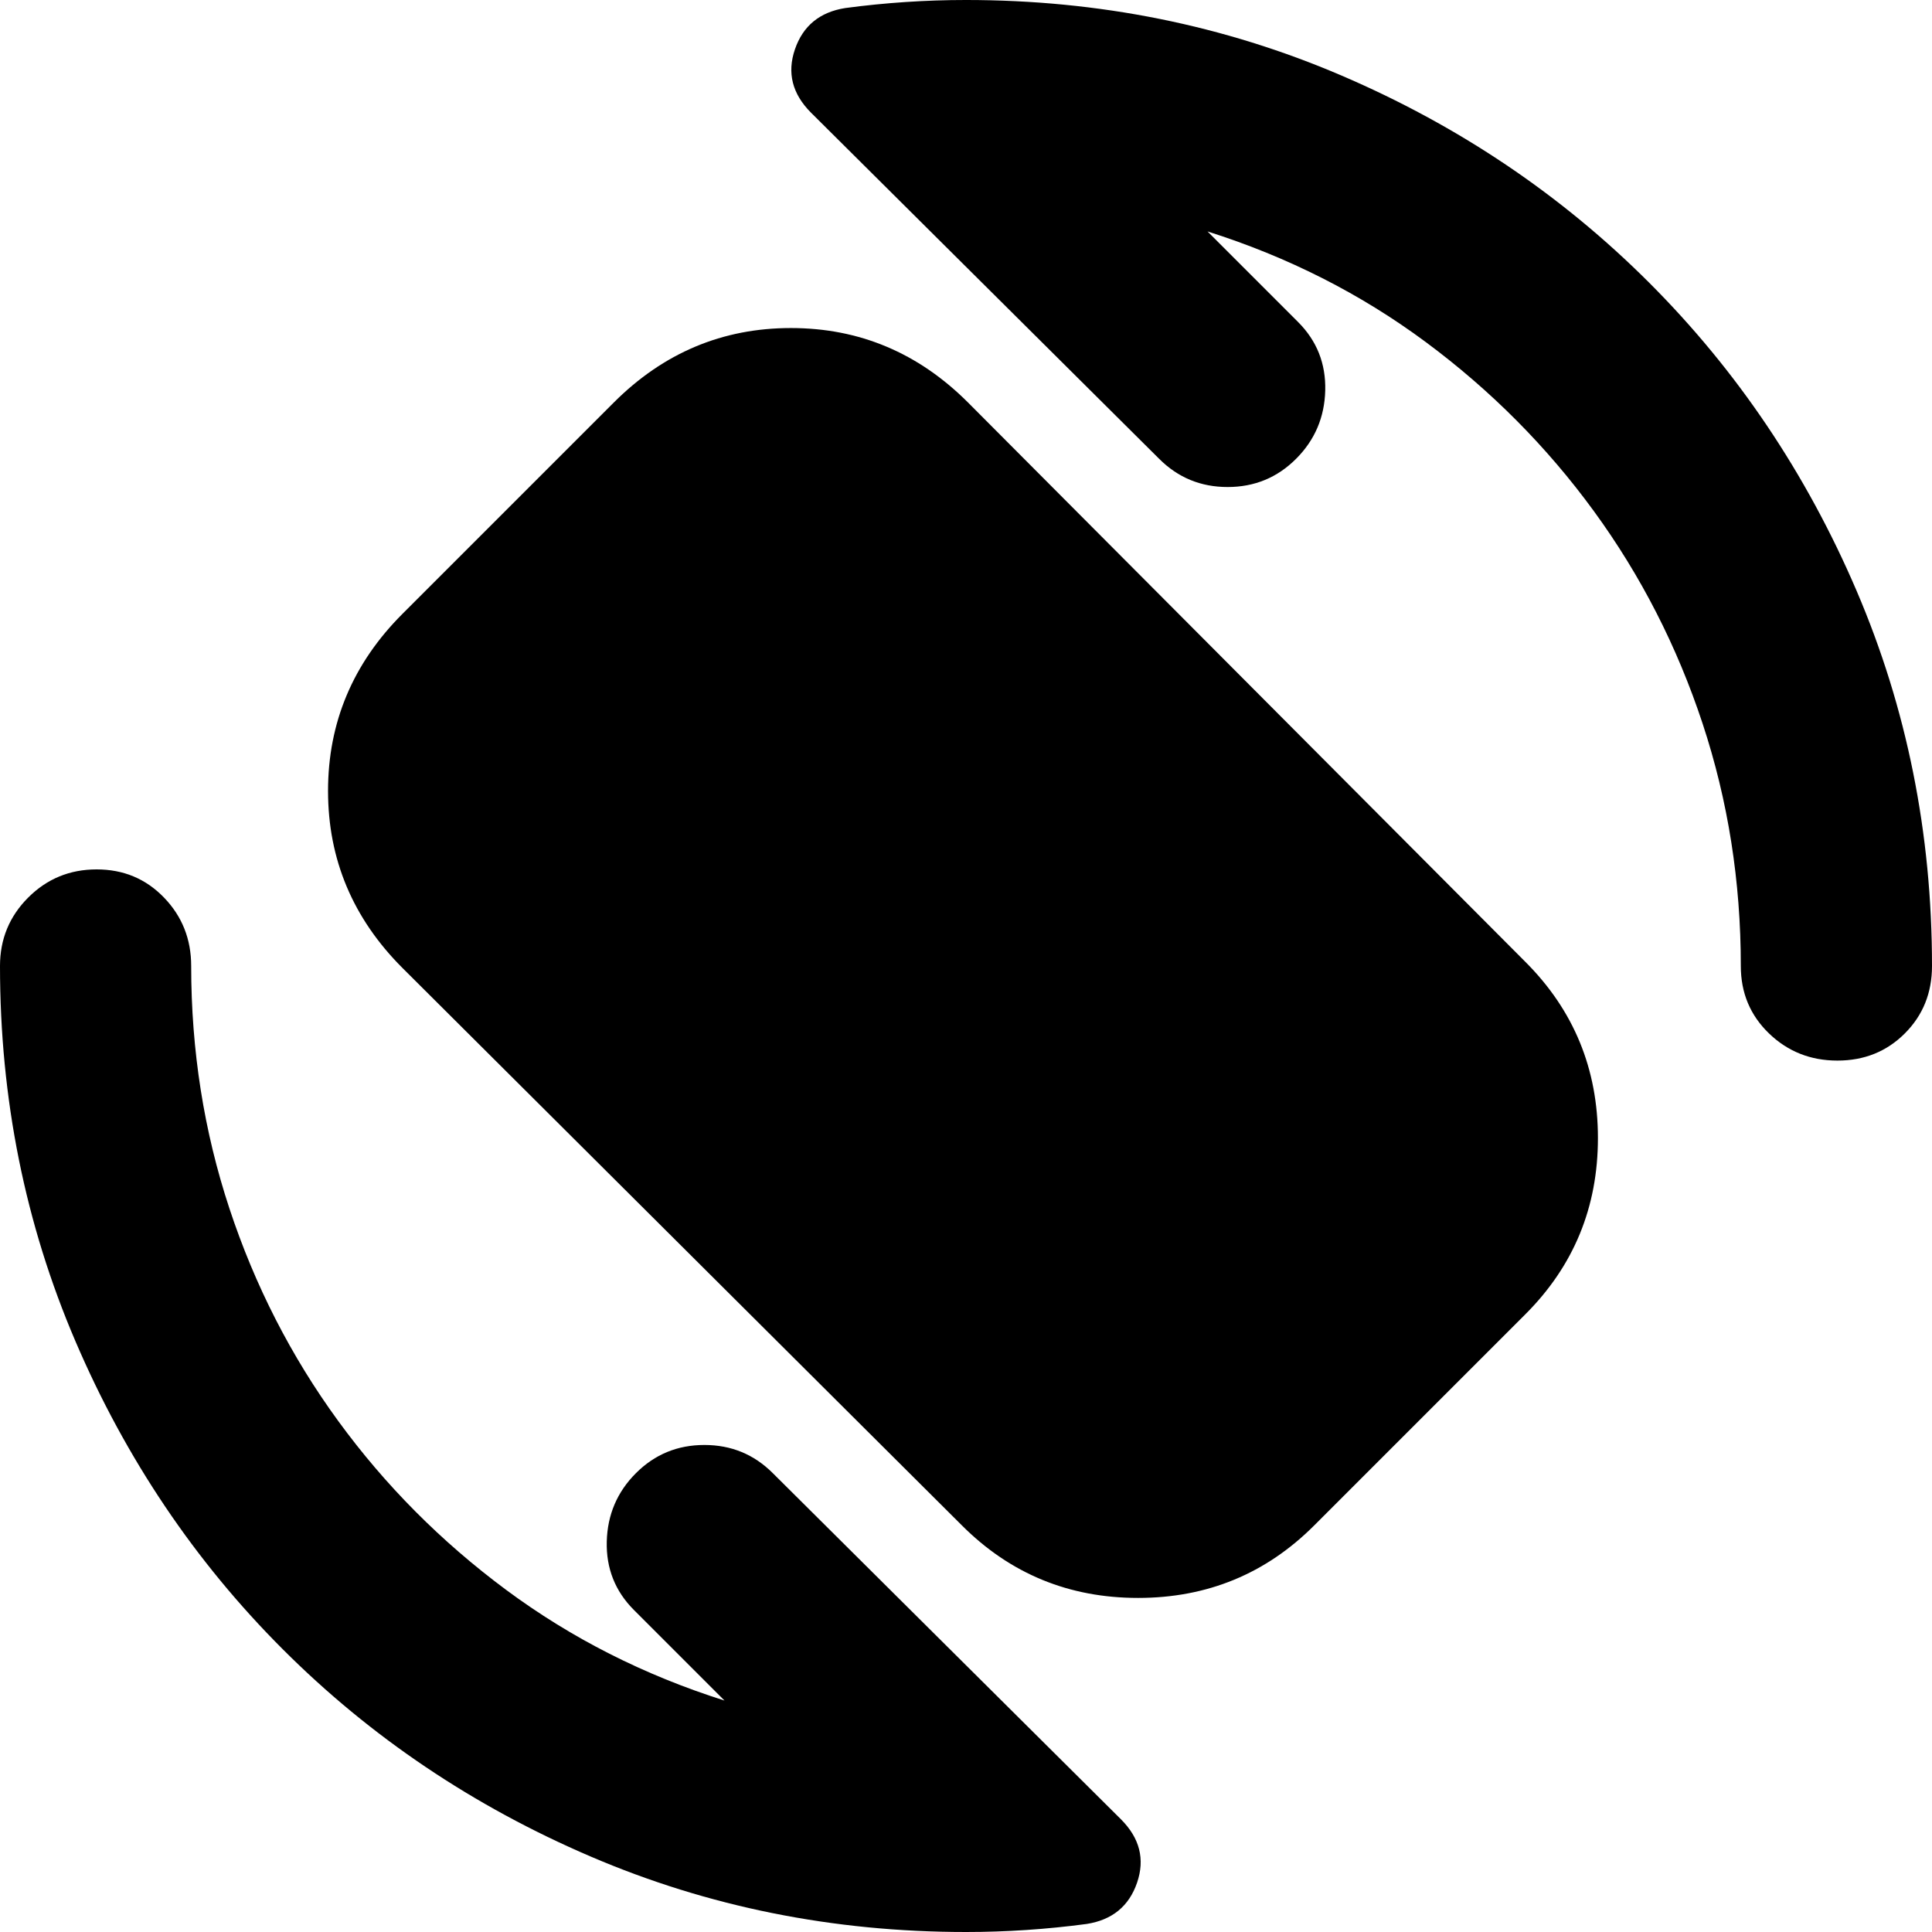 <svg xmlns="http://www.w3.org/2000/svg" height="24" viewBox="0 -960 960 960" width="24"><path d="M478-202 200-479q-37-37-37-88t37-88l105-105q37-37 88-37t88 37l277 278q36 36 36 87.5T758-307L653-202q-36 36-87.5 36T478-202Zm122-643 45 45q14 14 13.5 34T644-732q-14 14-34 14t-34-14L403-904q-14-14-8-31.5t25-20.5q15-2 30-3t30-1q99 0 186.5 37.5t153 103q65.5 65.5 103 153T960-480q0 20-13.5 33.5T913-433q-20 0-34-13.5T865-480q0-63-19-120.5T792-706q-35-48-83.5-84T600-845ZM360-115l-45-45q-14-14-13.5-34t14.5-34q14-14 34-14t34 14L557-56q14 14 8 31.5T540-4q-15 2-30 3t-30 1q-99 0-186.5-37.5t-153-103Q75-206 37.5-293.5T0-480q0-20 14-34t34-14q20 0 33.5 14T95-480q0 63 19 120.5T168-254q35 48 83.5 84T360-115Z"/></svg>